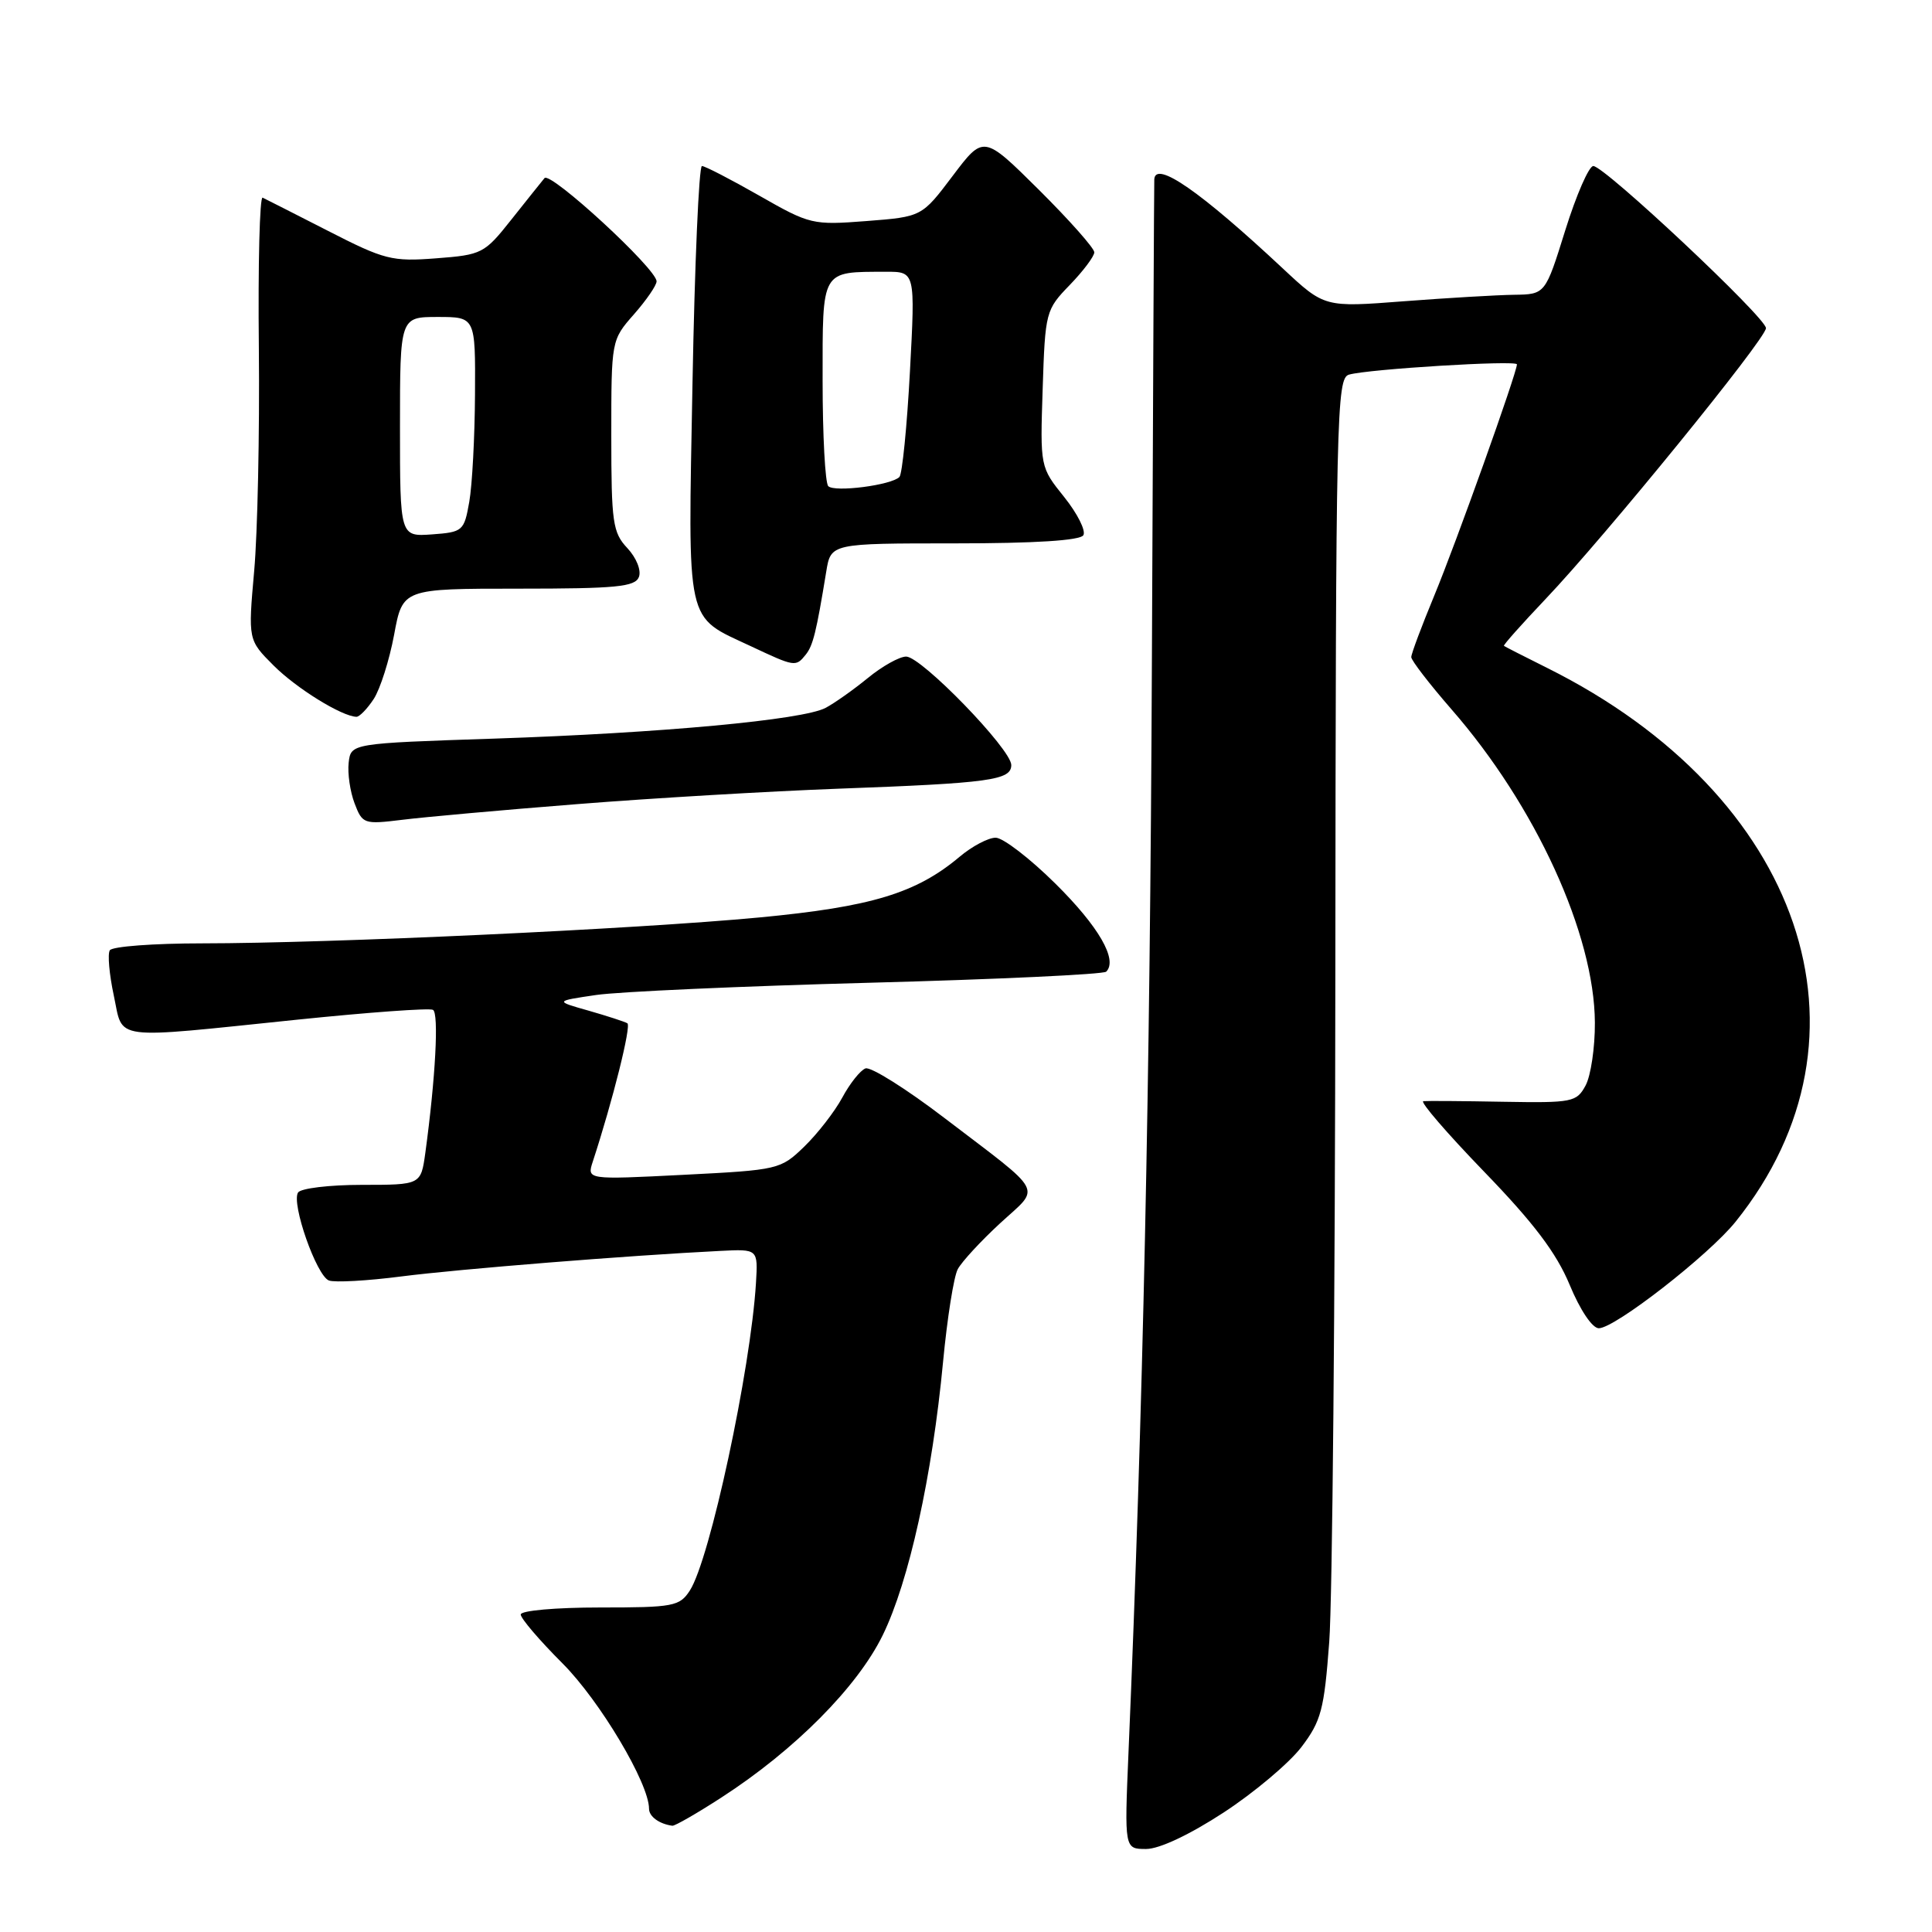 <?xml version="1.0" encoding="UTF-8" standalone="no"?>
<!DOCTYPE svg PUBLIC "-//W3C//DTD SVG 1.1//EN" "http://www.w3.org/Graphics/SVG/1.1/DTD/svg11.dtd" >
<svg xmlns="http://www.w3.org/2000/svg" xmlns:xlink="http://www.w3.org/1999/xlink" version="1.1" viewBox="0 0 256 256">
 <g >
 <path fill="currentColor"
d=" M 162.12 240.18 C 166.18 237.53 170.82 233.62 172.44 231.50 C 175.06 228.05 175.46 226.56 176.13 217.57 C 176.55 212.03 176.91 172.09 176.94 128.82 C 177.00 54.76 177.10 50.11 178.75 49.64 C 181.35 48.90 201.00 47.70 201.00 48.28 C 201.00 49.39 192.92 72.00 190.06 78.89 C 188.38 82.95 187.00 86.63 187.00 87.07 C 187.00 87.51 189.40 90.62 192.32 93.98 C 203.48 106.76 211.27 123.80 211.33 135.50 C 211.35 138.80 210.79 142.55 210.10 143.83 C 208.91 146.04 208.36 146.15 199.17 145.99 C 193.85 145.89 189.10 145.86 188.60 145.91 C 188.11 145.96 191.73 150.16 196.65 155.25 C 203.24 162.06 206.23 166.02 207.99 170.25 C 209.37 173.59 210.99 176.00 211.85 176.00 C 213.98 176.00 226.41 166.32 229.97 161.89 C 249.73 137.30 238.86 105.37 205.00 88.50 C 201.97 86.99 199.40 85.68 199.28 85.58 C 199.16 85.48 201.64 82.70 204.78 79.39 C 212.66 71.11 234.00 44.89 234.00 43.48 C 234.00 42.09 212.60 22.00 211.12 22.00 C 210.54 22.00 208.87 25.83 207.41 30.50 C 204.76 39.00 204.76 39.00 200.63 39.06 C 198.36 39.09 191.78 39.48 186.00 39.92 C 175.50 40.73 175.50 40.73 170.00 35.59 C 159.07 25.37 153.12 21.24 152.95 23.75 C 152.92 24.16 152.78 53.08 152.63 88.00 C 152.39 143.52 151.46 187.08 149.53 232.25 C 148.99 245.00 148.99 245.00 151.87 245.00 C 153.62 245.00 157.63 243.11 162.12 240.18 Z  M 95.59 238.18 C 105.30 231.90 113.61 223.54 116.97 216.66 C 120.44 209.57 123.53 195.56 124.96 180.46 C 125.51 174.68 126.38 169.15 126.91 168.17 C 127.44 167.18 129.97 164.44 132.54 162.07 C 137.93 157.11 138.63 158.43 125.21 148.19 C 120.10 144.28 115.36 141.31 114.68 141.57 C 113.99 141.83 112.61 143.57 111.61 145.43 C 110.60 147.30 108.34 150.21 106.58 151.92 C 103.43 154.97 103.17 155.03 90.57 155.67 C 77.76 156.32 77.76 156.32 78.55 153.91 C 81.20 145.81 83.67 135.92 83.13 135.59 C 82.78 135.38 80.47 134.63 78.00 133.92 C 73.50 132.65 73.50 132.65 79.00 131.84 C 82.03 131.40 98.32 130.67 115.21 130.22 C 132.10 129.77 146.22 129.11 146.58 128.75 C 148.14 127.19 145.59 122.77 139.86 117.10 C 136.47 113.74 132.90 111.00 131.93 111.00 C 130.95 111.00 128.81 112.13 127.16 113.52 C 121.40 118.36 115.48 120.16 100.59 121.57 C 84.29 123.11 43.83 124.99 26.81 125.00 C 20.38 125.00 14.86 125.41 14.55 125.92 C 14.24 126.42 14.48 129.12 15.08 131.92 C 16.37 137.95 14.41 137.69 39.50 135.10 C 48.85 134.14 56.89 133.55 57.37 133.81 C 58.17 134.23 57.71 142.84 56.36 152.75 C 55.77 157.00 55.77 157.00 47.95 157.00 C 43.64 157.00 39.83 157.46 39.49 158.02 C 38.58 159.48 41.94 169.04 43.58 169.67 C 44.33 169.96 48.67 169.72 53.22 169.13 C 60.80 168.16 83.34 166.35 95.47 165.75 C 100.44 165.50 100.44 165.50 100.17 170.00 C 99.46 181.54 94.07 206.63 91.41 210.75 C 90.05 212.85 89.24 213.00 79.48 213.00 C 73.65 213.00 69.00 213.41 69.00 213.93 C 69.00 214.45 71.48 217.35 74.52 220.39 C 79.47 225.34 86.00 236.30 86.00 239.67 C 86.00 240.70 87.36 241.69 89.09 241.92 C 89.42 241.96 92.35 240.28 95.59 238.18 Z  M 76.50 106.55 C 86.40 105.76 101.92 104.85 111.00 104.51 C 131.18 103.77 134.00 103.38 134.00 101.37 C 134.00 99.28 122.09 87.00 120.07 87.00 C 119.18 87.00 116.89 88.28 114.98 89.85 C 113.07 91.41 110.55 93.19 109.39 93.80 C 106.39 95.39 87.60 97.13 65.50 97.87 C 46.50 98.50 46.50 98.50 46.20 101.06 C 46.04 102.47 46.39 104.89 46.98 106.44 C 48.02 109.18 48.22 109.25 53.28 108.63 C 56.15 108.27 66.60 107.33 76.50 106.55 Z  M 49.52 92.62 C 50.38 91.30 51.59 87.48 52.22 84.12 C 53.35 78.00 53.35 78.00 68.71 78.00 C 81.66 78.00 84.16 77.76 84.66 76.45 C 84.99 75.57 84.33 73.92 83.13 72.63 C 81.19 70.57 81.00 69.25 81.00 57.72 C 81.00 45.09 81.00 45.06 84.00 41.65 C 85.65 39.77 87.00 37.81 87.00 37.28 C 87.00 35.62 72.93 22.67 72.15 23.60 C 71.74 24.10 69.75 26.58 67.73 29.13 C 64.19 33.60 63.85 33.77 57.78 34.23 C 51.94 34.68 50.94 34.42 43.50 30.61 C 39.10 28.36 35.18 26.37 34.80 26.19 C 34.41 26.01 34.18 35.01 34.30 46.18 C 34.41 57.36 34.13 70.62 33.68 75.65 C 32.87 84.80 32.87 84.80 36.26 88.19 C 39.28 91.21 45.27 94.92 47.23 94.98 C 47.63 94.99 48.66 93.93 49.52 92.62 Z  M 106.76 86.75 C 107.73 85.54 108.16 83.81 109.48 75.75 C 110.09 72.00 110.09 72.00 126.49 72.00 C 137.11 72.00 143.12 71.62 143.55 70.92 C 143.91 70.33 142.77 68.06 141.02 65.87 C 137.82 61.89 137.82 61.89 138.16 51.50 C 138.49 41.32 138.57 41.04 141.75 37.76 C 143.54 35.91 145.00 33.96 145.00 33.43 C 145.00 32.89 141.70 29.17 137.67 25.16 C 130.33 17.88 130.33 17.88 126.24 23.30 C 122.15 28.72 122.15 28.72 114.82 29.29 C 107.68 29.84 107.33 29.76 100.62 25.93 C 96.83 23.77 93.41 22.00 93.01 22.00 C 92.61 22.00 92.05 34.94 91.76 50.75 C 91.16 83.37 90.75 81.52 99.50 85.63 C 105.33 88.37 105.44 88.39 106.76 86.75 Z  M 53.00 56.56 C 53.00 42.00 53.00 42.00 58.00 42.00 C 63.00 42.00 63.00 42.00 62.94 52.25 C 62.91 57.89 62.57 64.30 62.18 66.50 C 61.50 70.36 61.33 70.51 57.24 70.81 C 53.00 71.11 53.00 71.11 53.00 56.56 Z  M 109.75 64.42 C 109.34 64.01 109.00 57.72 109.00 50.45 C 109.00 35.58 108.73 36.04 117.39 36.01 C 121.28 36.00 121.28 36.00 120.57 49.25 C 120.18 56.54 119.55 62.81 119.18 63.20 C 118.12 64.29 110.59 65.26 109.75 64.42 Z "/>
</g>
</svg>